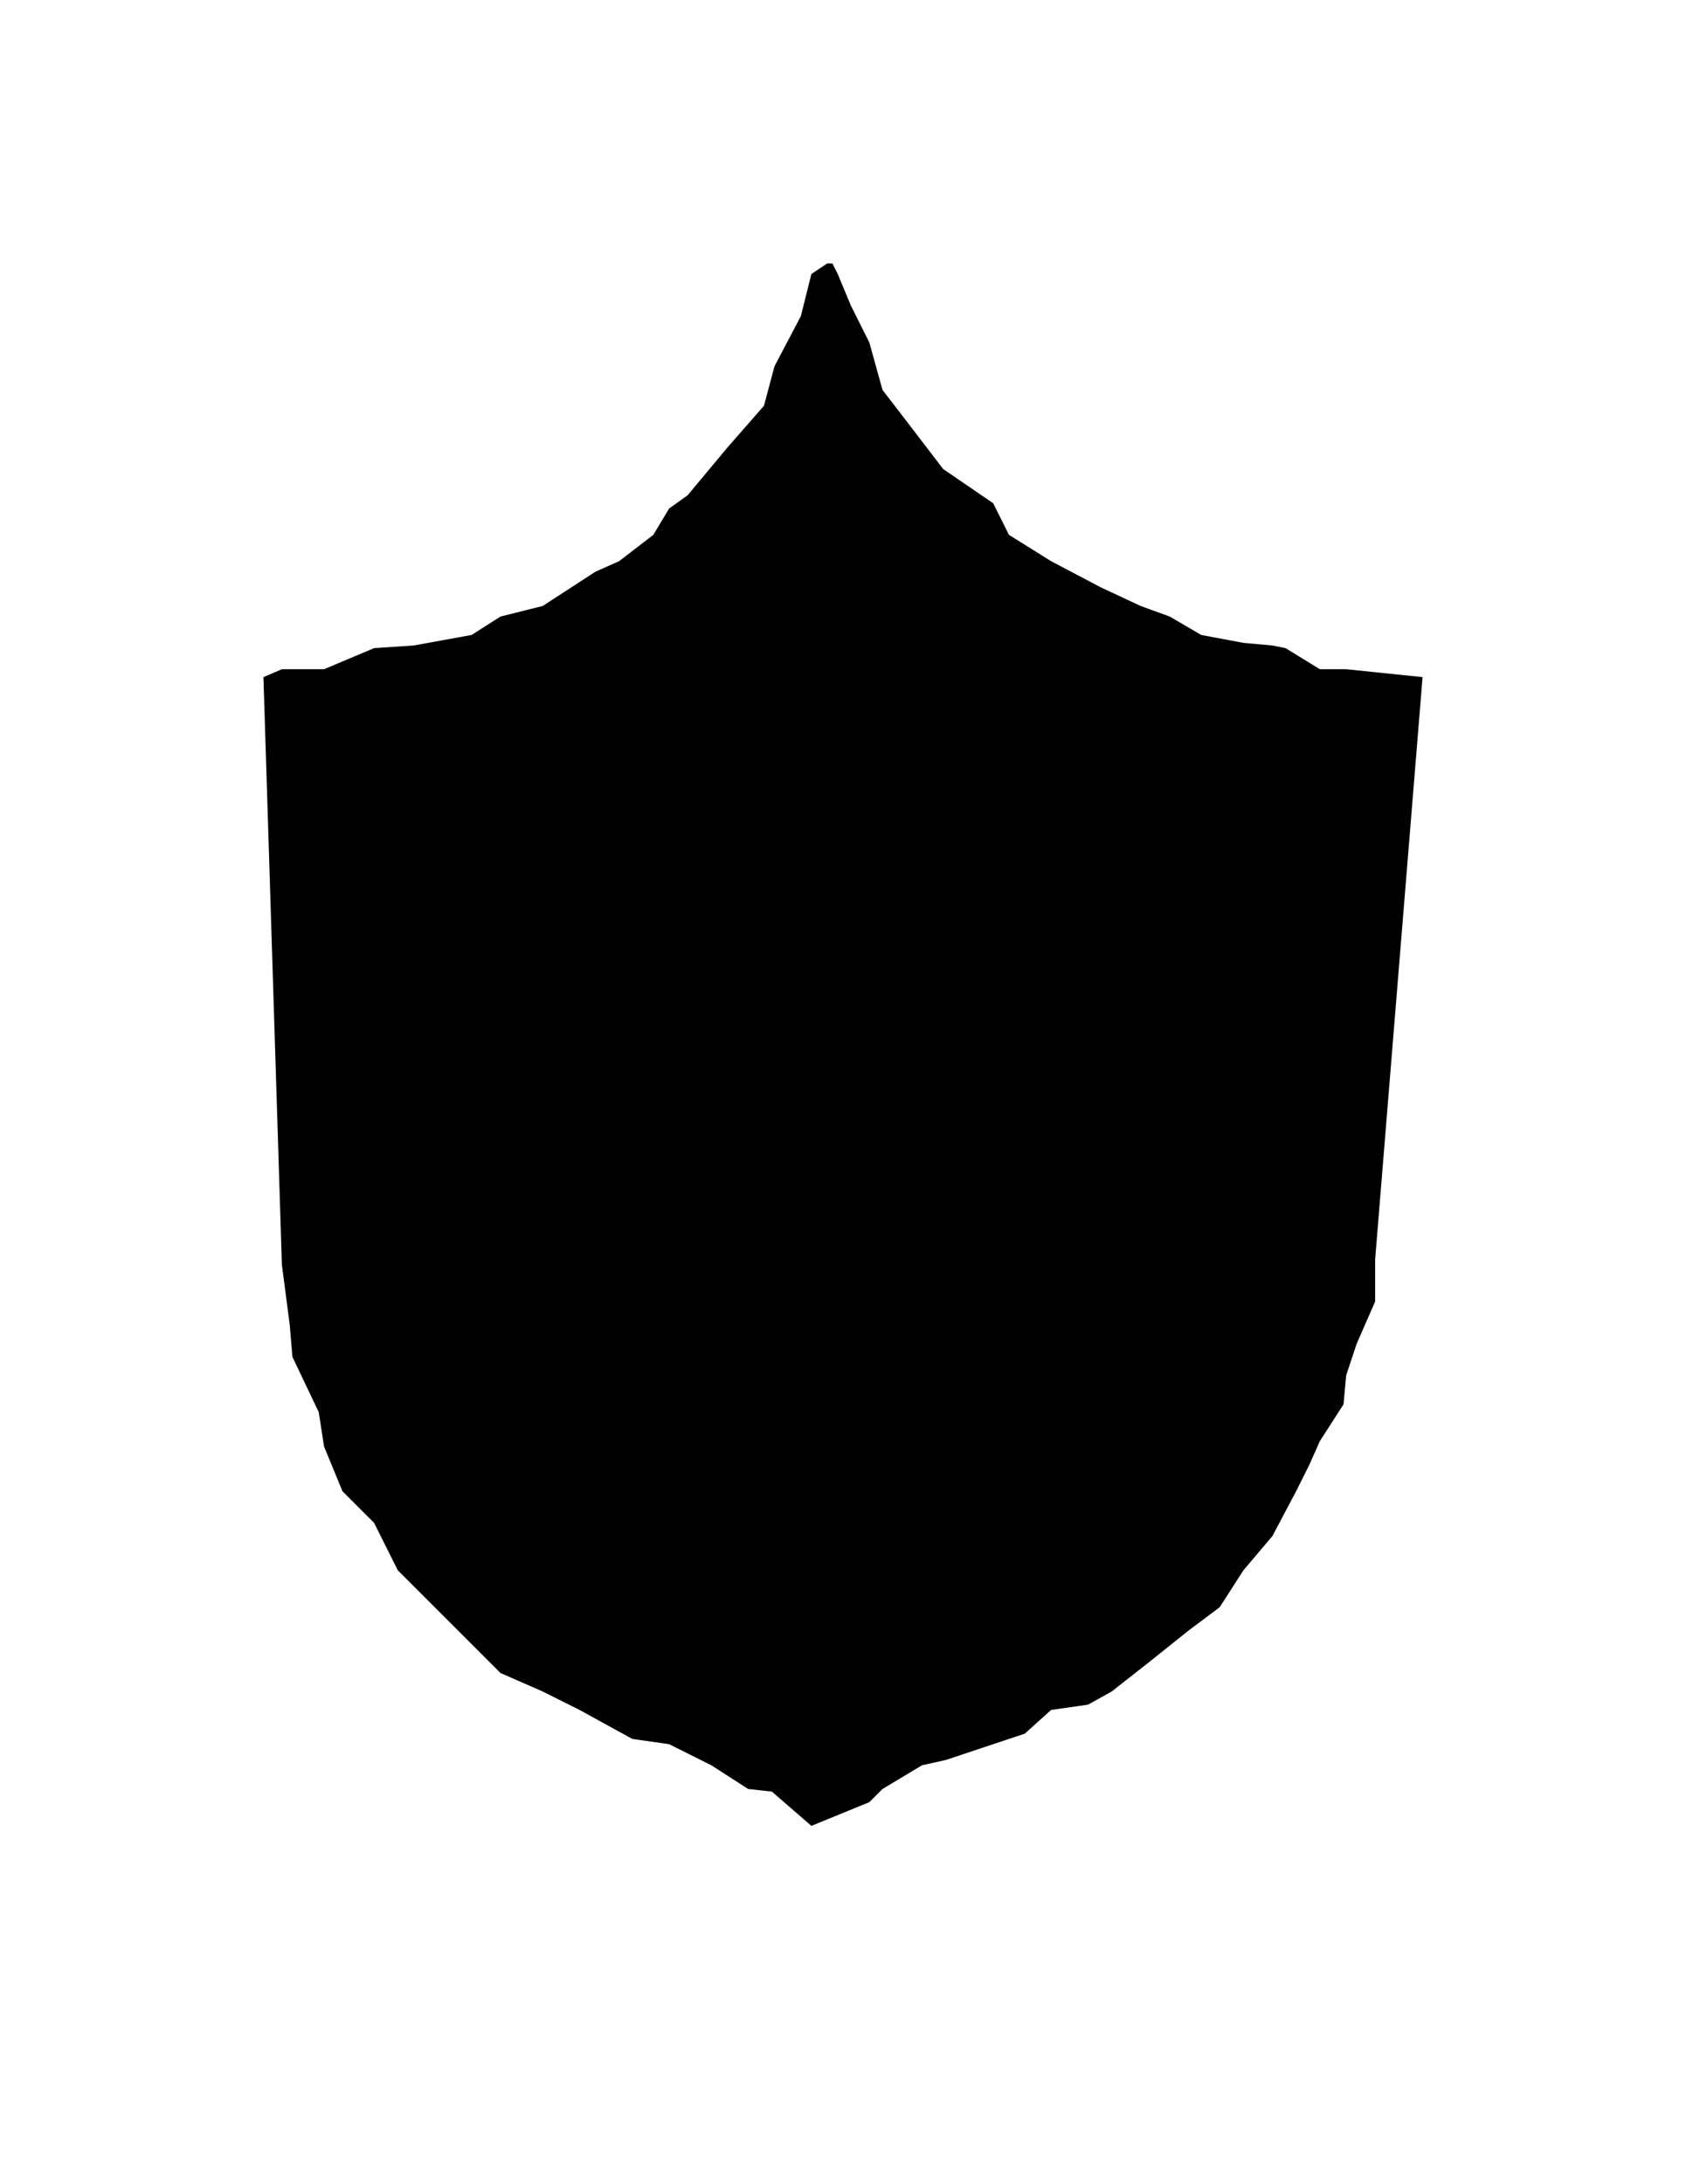 ﻿<?xml version="1.0" encoding="utf-8" standalone="yes"?>
<?xml-stylesheet href="SVGStyle.css" type="text/css"?>
<svg xmlns="http://www.w3.org/2000/svg" version="1.2" baseProfile="tiny" xml:space="preserve" style="shape-rendering:geometricPrecision; fill-rule:evenodd;" width="6.4mm" height="8.29mm" viewBox="-3.25 -7.29 6.4 8.29">
  <title>GMDSSArea</title>
  <desc>pattern of symbol</desc>
  <rect class="symbolBox layout" fill="none" x="-3.25" y="1" height="8.29" width="6.4" />
  <rect class="svgBox layout" fill="none" x="-3.25" y="-7.29" height="8.29" width="6.4" />
  <path d=" M -0.11,-6.29 L -0.17,-6.25 L -0.21,-6.09 L -0.31,-5.9 L -0.35,-5.75 L -0.49,-5.59 L -0.64,-5.41 L -0.71,-5.36 L -0.77,-5.26 L -0.9,-5.16 L -0.99,-5.12 L -1.19,-4.99 L -1.35,-4.95 L -1.46,-4.88 L -1.68,-4.84 L -1.83,-4.83 L -2.02,-4.75 L -2.18,-4.75 L -2.25,-4.72 L -2.18,-2.49 L -2.15,-2.26 L -2.14,-2.14 L -2.04,-1.93 L -2.02,-1.8 L -1.95,-1.63 L -1.83,-1.51 L -1.74,-1.33 L -1.64,-1.23 L -1.45,-1.04 L -1.35,-0.94 L -1.19,-0.87 L -1.05,-0.8 L -0.85,-0.69 L -0.71,-0.67 L -0.55,-0.59 L -0.41,-0.5 L -0.32,-0.49 L -0.17,-0.36 L 0.05,-0.45 L 0.1,-0.5 L 0.25,-0.59 L 0.34,-0.61 L 0.52,-0.67 L 0.64,-0.71 L 0.74,-0.8 L 0.88,-0.82 L 0.97,-0.87 L 1.11,-0.98 L 1.26,-1.1 L 1.38,-1.19 L 1.47,-1.33 L 1.58,-1.46 L 1.67,-1.63 L 1.72,-1.73 L 1.76,-1.82 L 1.85,-1.96 L 1.86,-2.07 L 1.9,-2.19 L 1.97,-2.35 L 1.97,-2.47 L 1.97,-2.51 L 2.15,-4.72 L 1.86,-4.75 L 1.76,-4.75 L 1.63,-4.83 L 1.58,-4.84 L 1.47,-4.85 L 1.31,-4.88 L 1.19,-4.95 L 1.08,-4.99 L 0.93,-5.06 L 0.74,-5.16 L 0.58,-5.26 L 0.52,-5.38 L 0.33,-5.51 L 0.2,-5.68 L 0.1,-5.81 L 0.05,-5.99 L -0.02,-6.13 L -0.07,-6.25 L -0.09,-6.29 L -0.11,-6.29 L -0.11,-6.29" class="sl f0 sTESTB" style="stroke-width:0.64;" />
  <path d=" M -0.27,-4.22 L 0.28,-4.22 L 0.28,-1.95 L -0.27,-1.95 L -0.27,-4.22 L -0.27,-4.22" class="fTESTB" style="stroke-width:0.64;" />
  <path d=" M -1.13,-2.82 L -1.13,-3.37 L 1.14,-3.37 L 1.14,-2.82 L -1.13,-2.82 L -1.13,-2.82" class="fTESTB" style="stroke-width:0.64;" />
</svg>